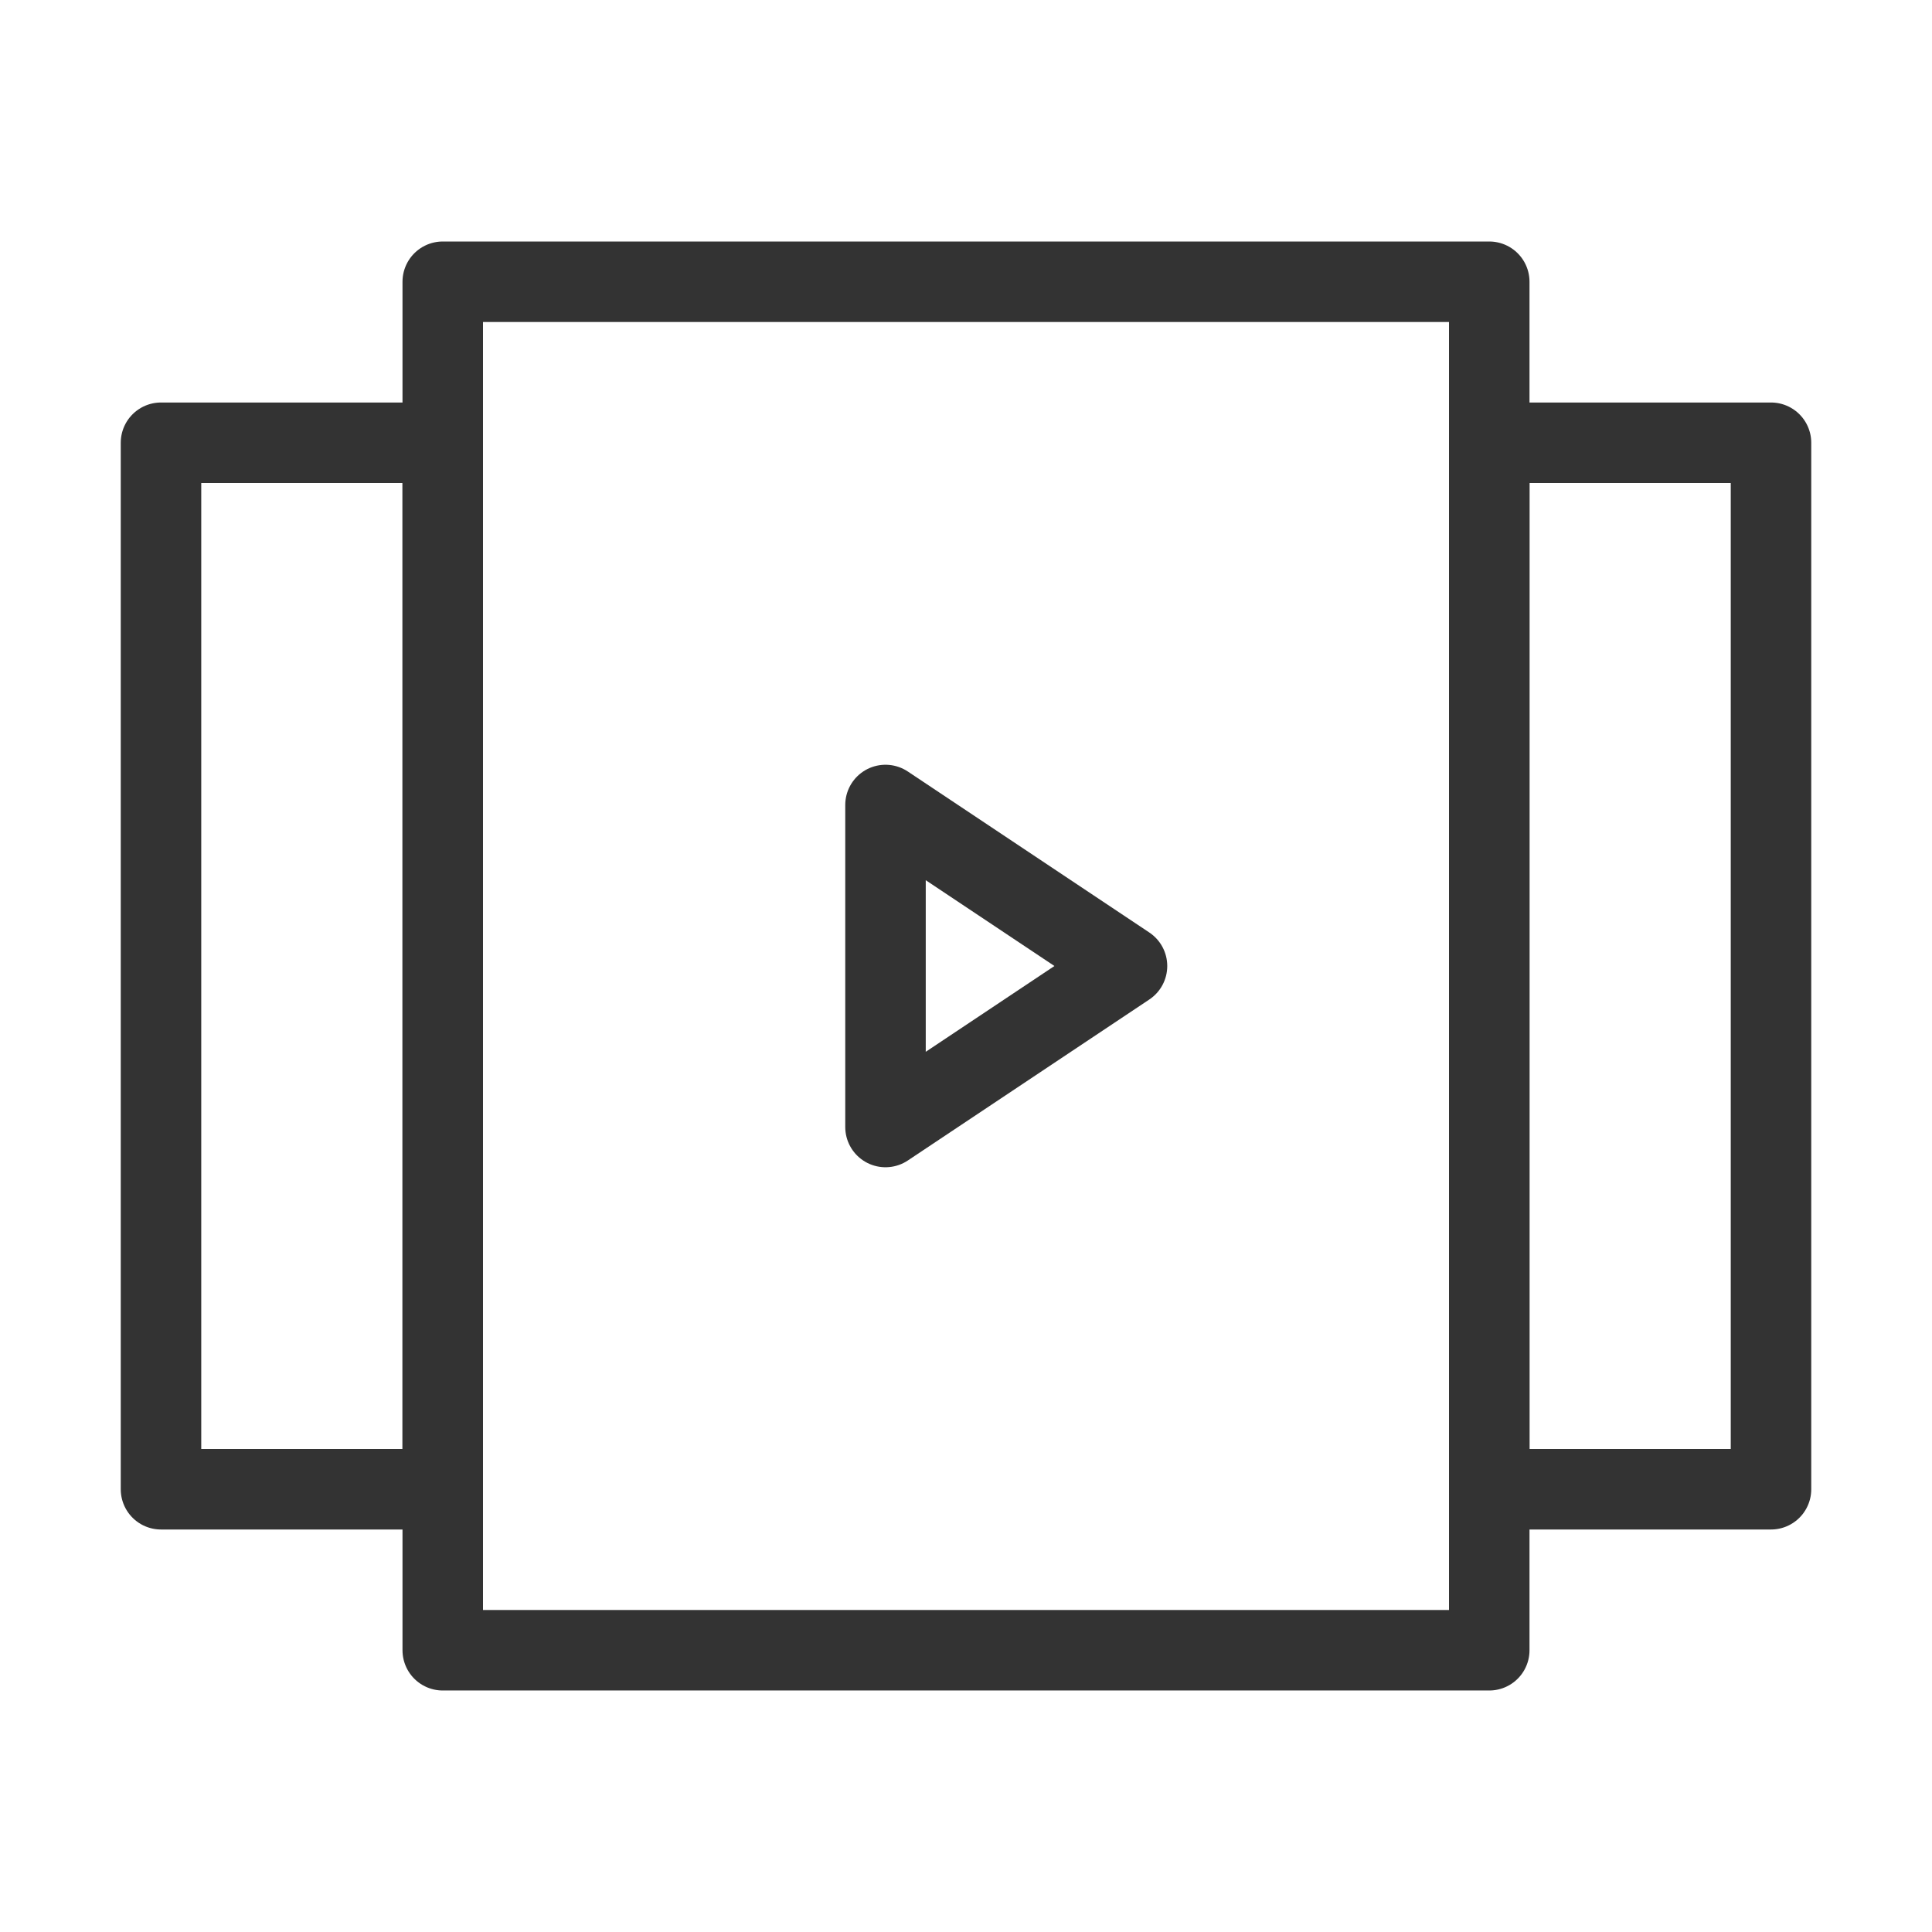 <svg width="48" height="48" viewBox="0 0 48 48" fill="none" xmlns="http://www.w3.org/2000/svg"><rect x="11" y="7" width="26" height="34" fill="none" stroke="#333" stroke-width="2" stroke-linecap="round" stroke-linejoin="round"/><rect x="4" y="11" width="7" height="26" stroke="#333" stroke-width="2" stroke-linecap="round" stroke-linejoin="round"/><rect x="37" y="11" width="7" height="26" stroke="#333" stroke-width="2" stroke-linecap="round" stroke-linejoin="round"/><path d="M22 20L28 24L22 28V20Z" fill="none" stroke="#333" stroke-width="2" stroke-linecap="round" stroke-linejoin="round"/></svg>